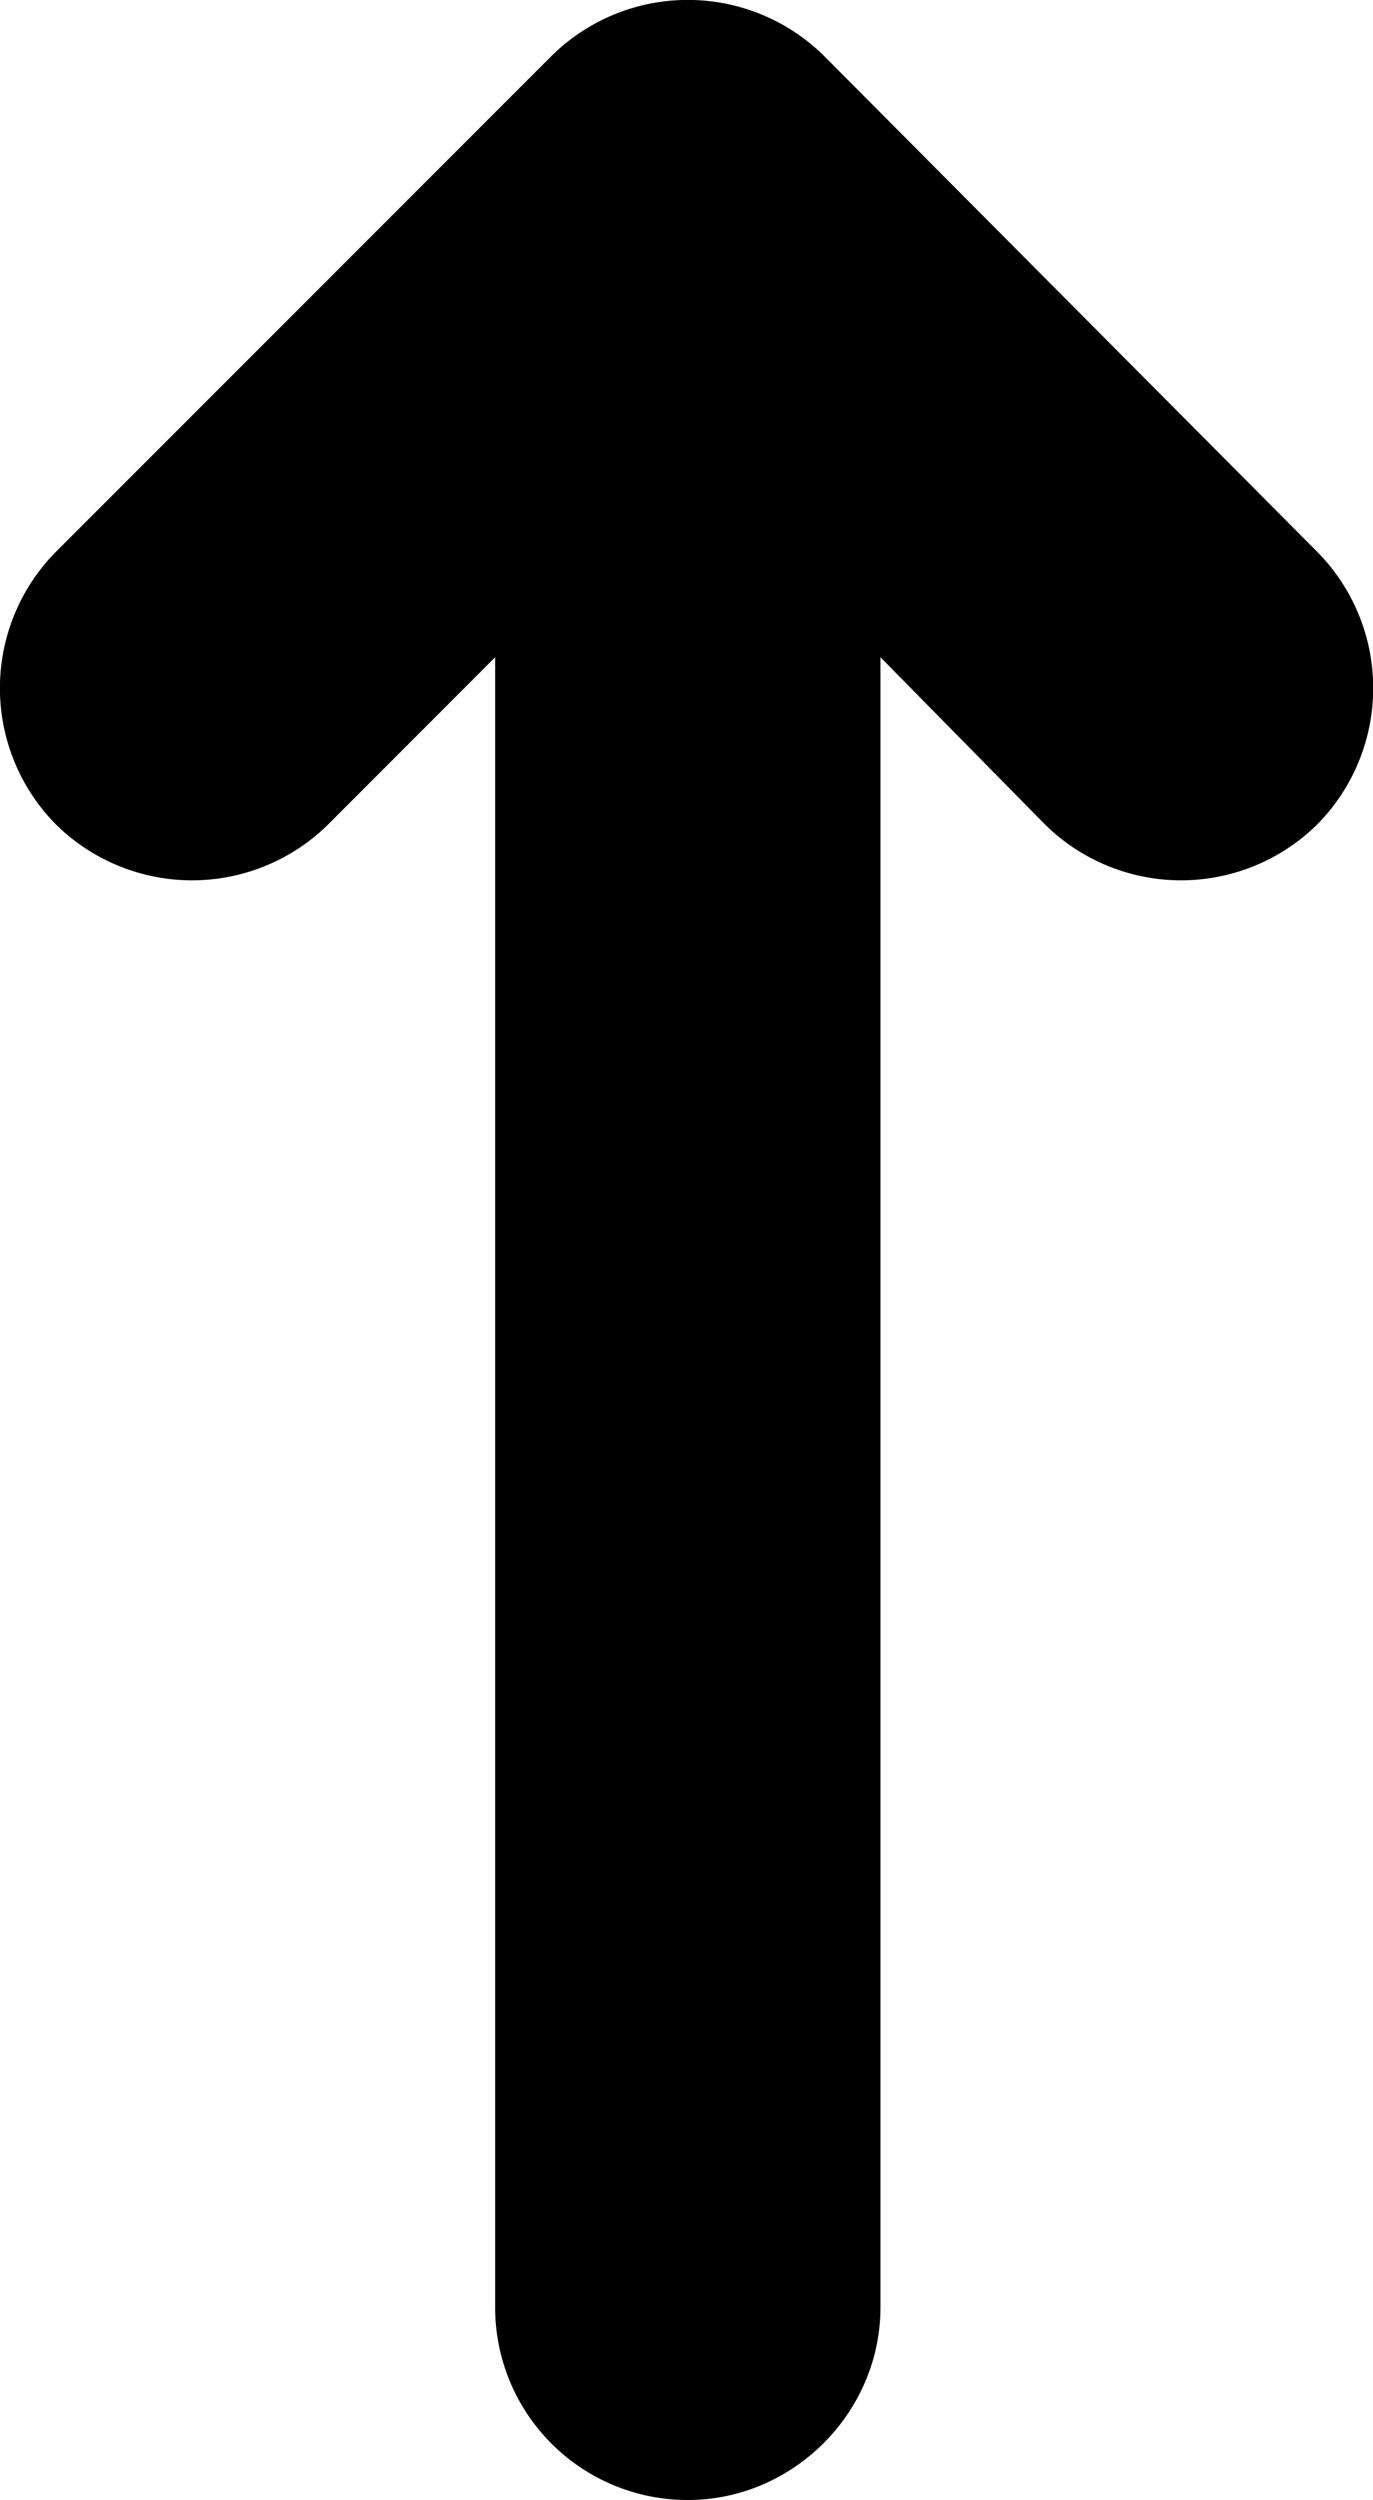 <svg xmlns="http://www.w3.org/2000/svg" width="10.989" height="20" viewBox="0 0 10.989 19.994" xml:space="preserve">
   <g transform="translate(-675.25 -999.75)">
      <path strokeWidth="0.021"
         d="M679.665 1000.194l-3.968 3.968a1.551 1.551 0 000 2.18 1.551 1.551 0 002.18 0l1.336-1.337v13.2a1.54 1.54 0 001.542 1.542c.843 0 1.542-.699 1.542-1.542v-13.2l1.316 1.337a1.551 1.551 0 002.18 0 1.551 1.551 0 000-2.18l-3.948-3.968a1.551 1.551 0 00-2.18 0z"
         className="fil0" fill="#000000"></path>
   </g>
</svg>